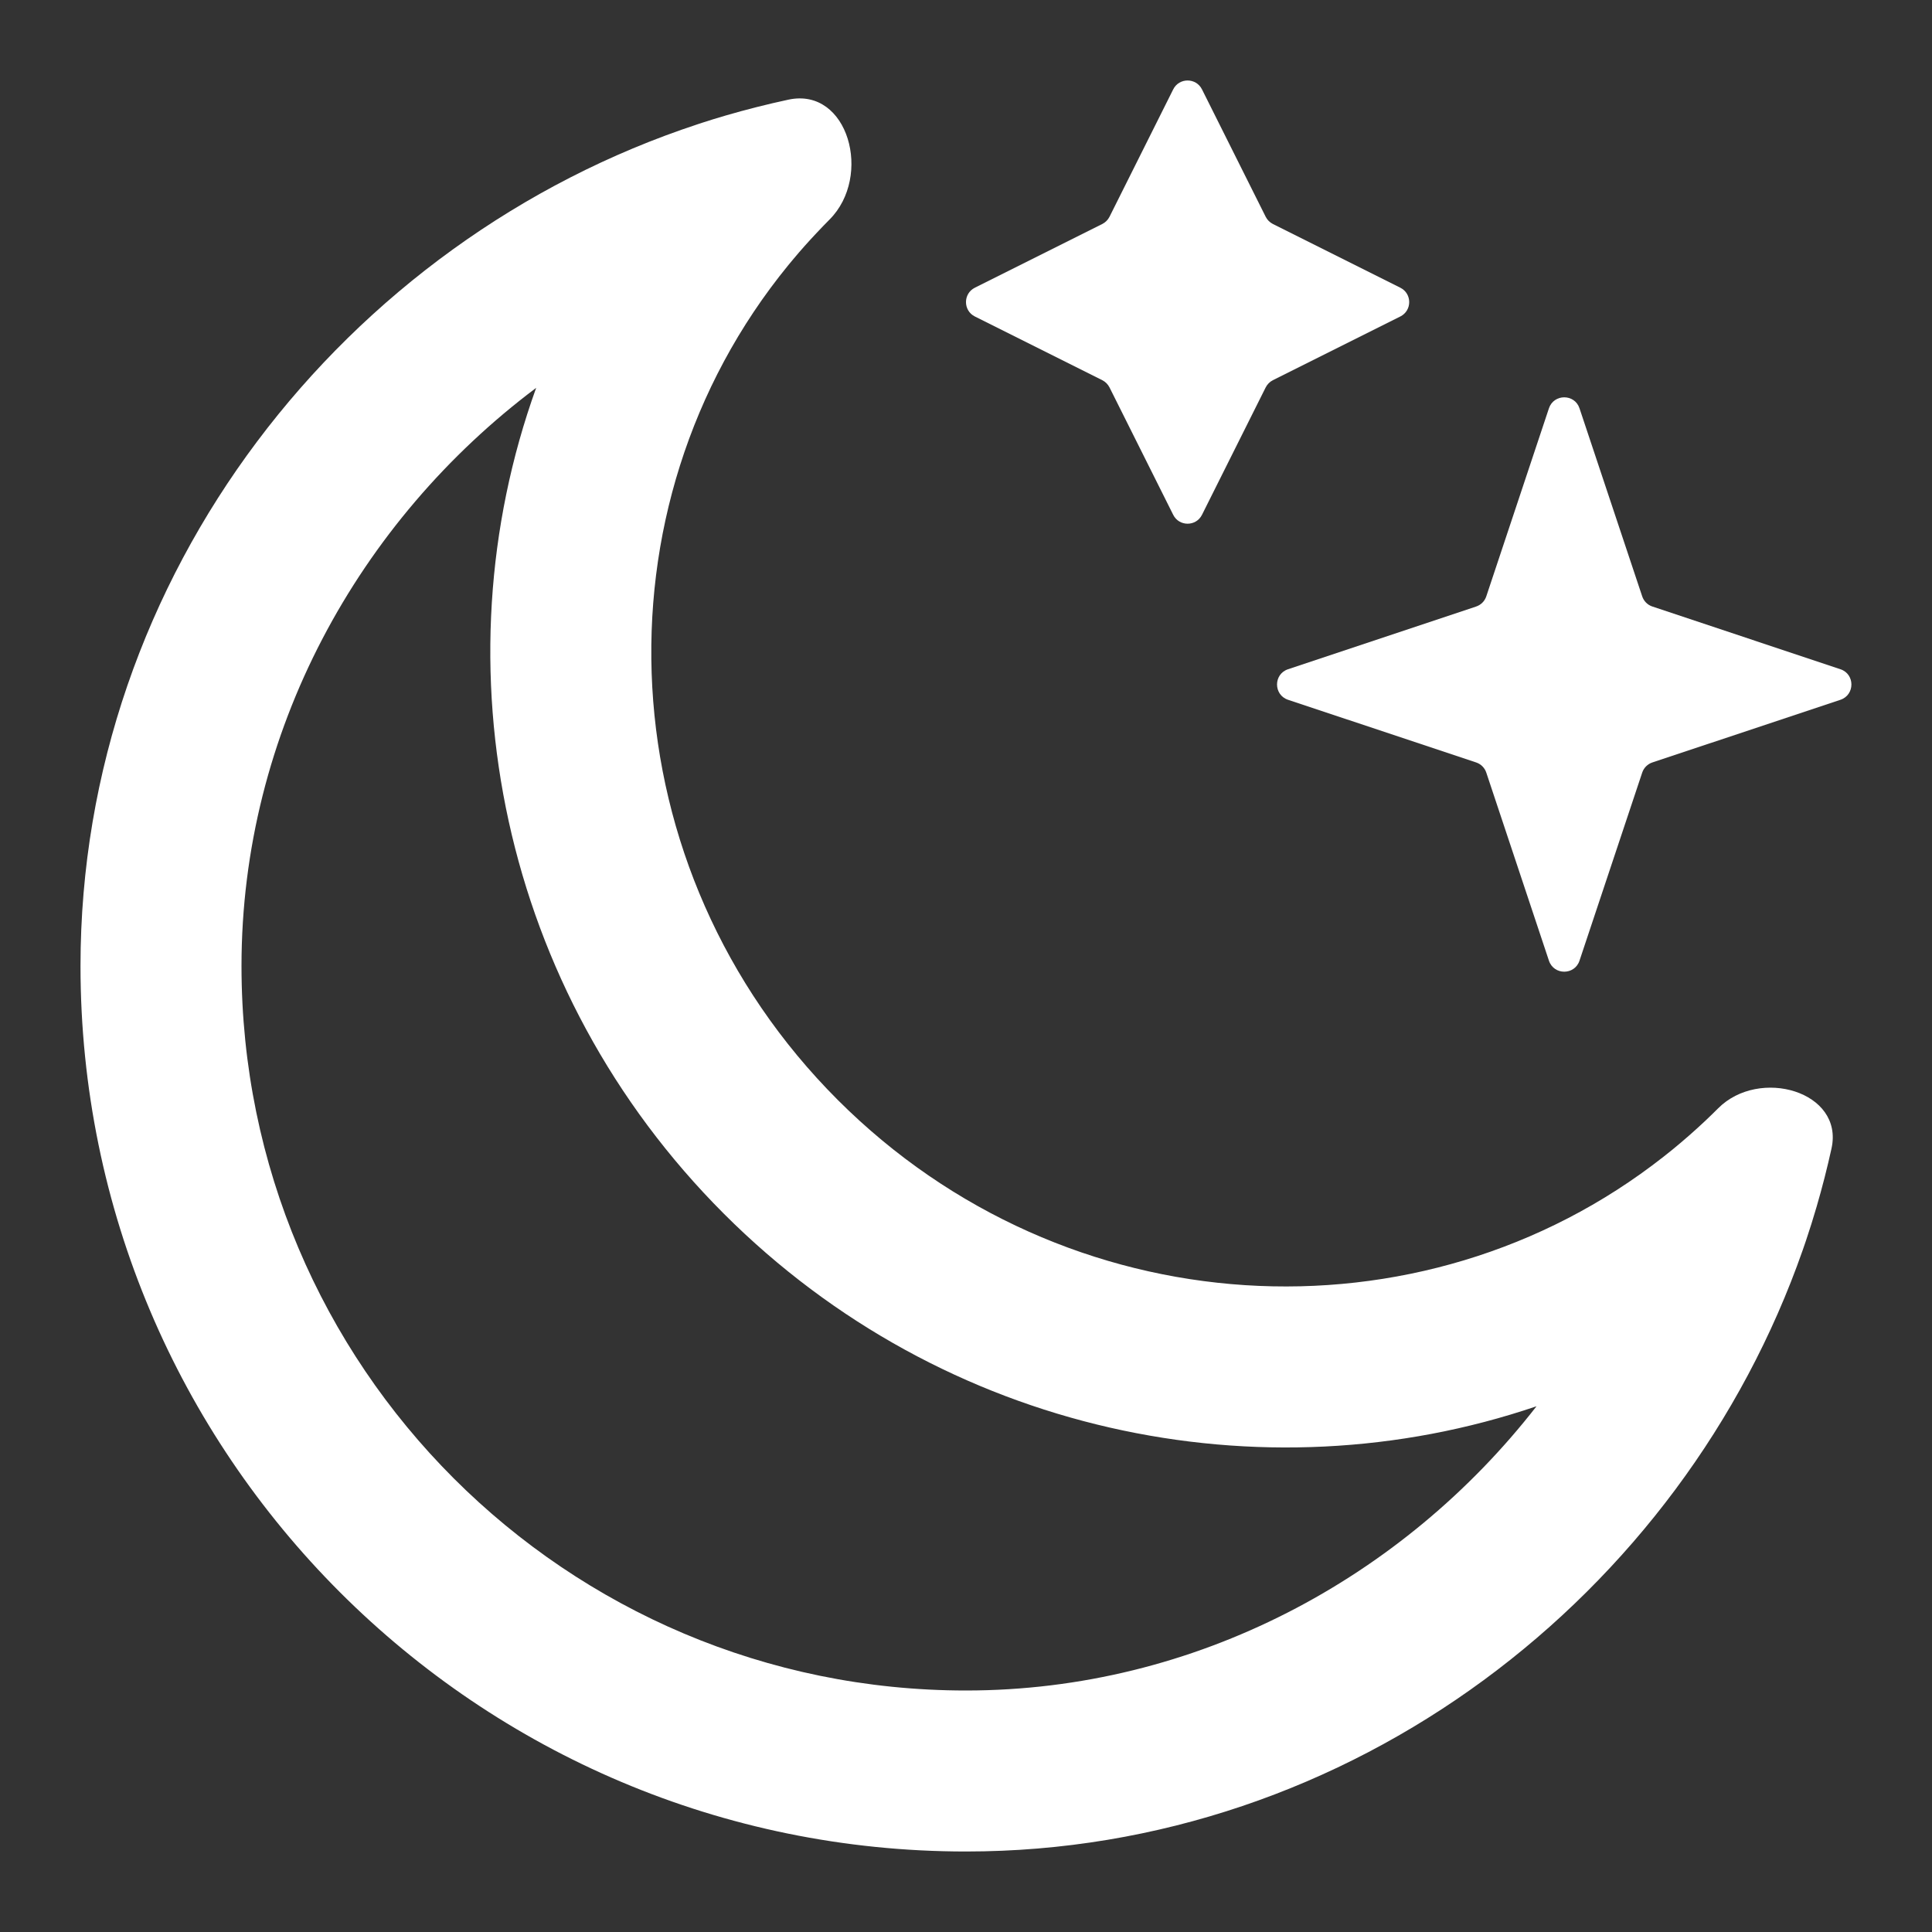<svg width="33" height="33" viewBox="0 0 33 33" fill="none" xmlns="http://www.w3.org/2000/svg">
<rect x="0" y="0" width="33" height="33" fill="#333333" stroke="none"/>
<path d="M20.039 1.527L18.951 3.703C18.924 3.756 18.881 3.799 18.828 3.826L16.652 4.914C16.449 5.015 16.449 5.305 16.652 5.406L18.828 6.494C18.881 6.521 18.924 6.564 18.951 6.617L20.039 8.793C20.14 8.996 20.43 8.996 20.531 8.793L21.619 6.617C21.646 6.564 21.689 6.521 21.742 6.494L23.918 5.406C24.121 5.305 24.121 5.015 23.918 4.914L21.742 3.826C21.689 3.799 21.646 3.756 21.619 3.703L20.531 1.527C20.43 1.324 20.14 1.324 20.039 1.527Z" fill="white"/>
<path d="M26.457 6.974L25.387 10.186C25.36 10.268 25.295 10.333 25.213 10.36L22.001 11.431C21.75 11.514 21.75 11.869 22.001 11.953L25.213 13.023C25.295 13.05 25.36 13.115 25.387 13.197L26.457 16.409C26.541 16.66 26.896 16.66 26.979 16.409L28.05 13.197C28.077 13.115 28.142 13.05 28.224 13.023L31.436 11.953C31.686 11.869 31.686 11.514 31.436 11.431L28.224 10.36C28.142 10.333 28.077 10.268 28.05 10.186L26.979 6.974C26.896 6.724 26.541 6.724 26.457 6.974Z" fill="white"/>
<path fill-rule="evenodd" clip-rule="evenodd" d="M14.31 18.788C18.198 22.676 24.271 23.012 28.413 19.759C28.464 19.719 28.515 19.678 28.566 19.637C28.758 19.48 28.945 19.316 29.128 19.144C29.202 19.074 29.275 19.003 29.348 18.93C30.052 18.226 31.496 18.642 31.284 19.615C31.21 19.951 31.125 20.284 31.029 20.612C30.972 20.807 30.912 21 30.847 21.192C30.829 21.244 30.811 21.296 30.793 21.349C28.734 27.244 23.084 31.625 16.5 31.625C8.147 31.625 1.375 24.854 1.375 16.5C1.375 9.808 5.9 4.101 11.92 2.121L11.993 2.097C12.125 2.054 12.258 2.013 12.392 1.974C12.746 1.871 13.105 1.78 13.468 1.702C14.49 1.484 14.908 3.012 14.168 3.751C14.095 3.825 14.023 3.899 13.953 3.974C13.813 4.122 13.678 4.273 13.549 4.428C13.52 4.462 13.492 4.496 13.464 4.53C10.078 8.674 10.374 14.852 14.31 18.788ZM12.366 20.733C16.122 24.489 21.55 25.616 26.245 24.02C23.964 26.953 20.419 28.875 16.5 28.875C9.665 28.875 4.125 23.335 4.125 16.5C4.125 12.501 6.128 8.898 9.158 6.625C7.447 11.372 8.549 16.916 12.366 20.733Z" fill="white"/>
</svg>
